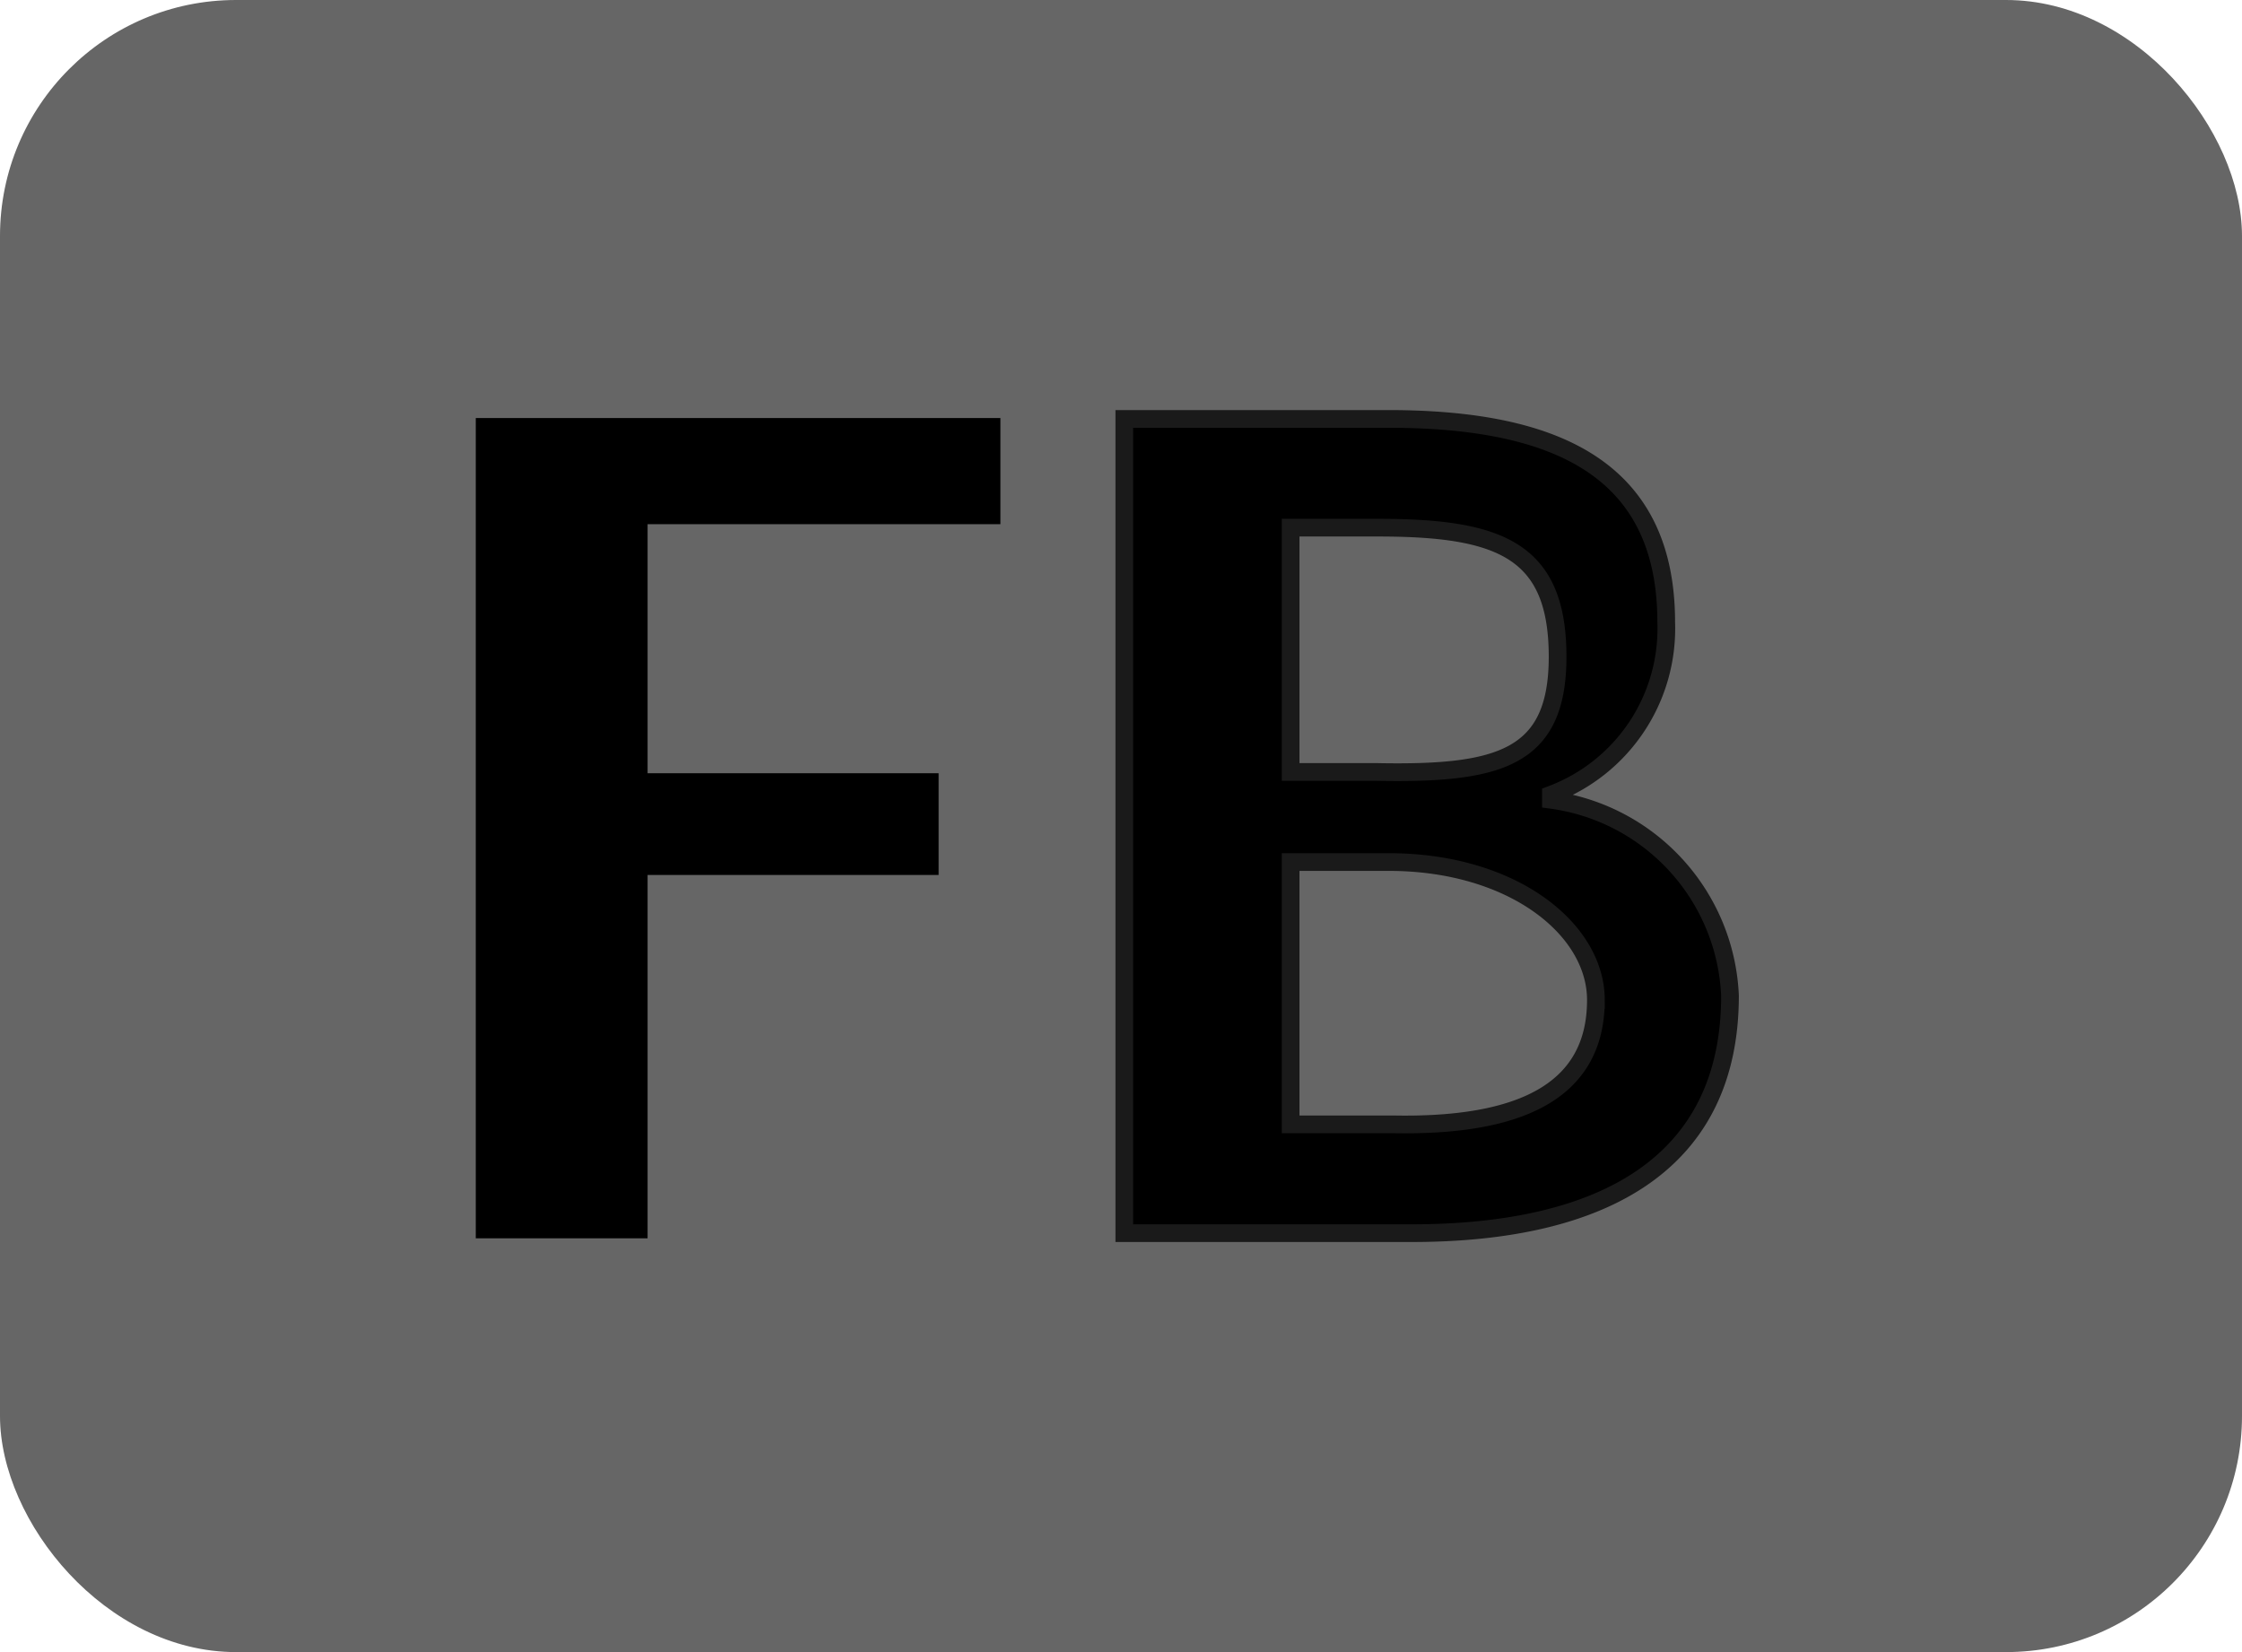 <svg xmlns="http://www.w3.org/2000/svg" width="38" height="28" viewBox="0 0 38 28"><title>FB</title><rect width="38" height="28" rx="4" ry="4" fill="#666"/><path d="M16.956,7.085V8.884H10.976v4.221h4.933v1.724h-4.933V20.987H8.064V7.085Z"/><path d="M23.531,7.1c2.89,0,4.71.878,4.71,3.447a3.004,3.004,0,0,1-1.954,2.922V13.555a3.504,3.504,0,0,1,3.035,3.319c0,2.805-2.086,4.032-5.427,4.026H19.056V7.1Zm2.869,4.031c0-1.809-.98-2.188-3.04-2.188H21.875v4.14h1.441C25.406,13.125,26.4,12.861,26.4,11.131Zm.649,5.818c0-1.205-1.413-2.339-3.511-2.339H21.875v4.446h1.763C25.738,19.092,27.049,18.512,27.049,16.949Z" stroke="#1a1a1a" stroke-miterlimit="10" stroke-width="0.3"/></svg>